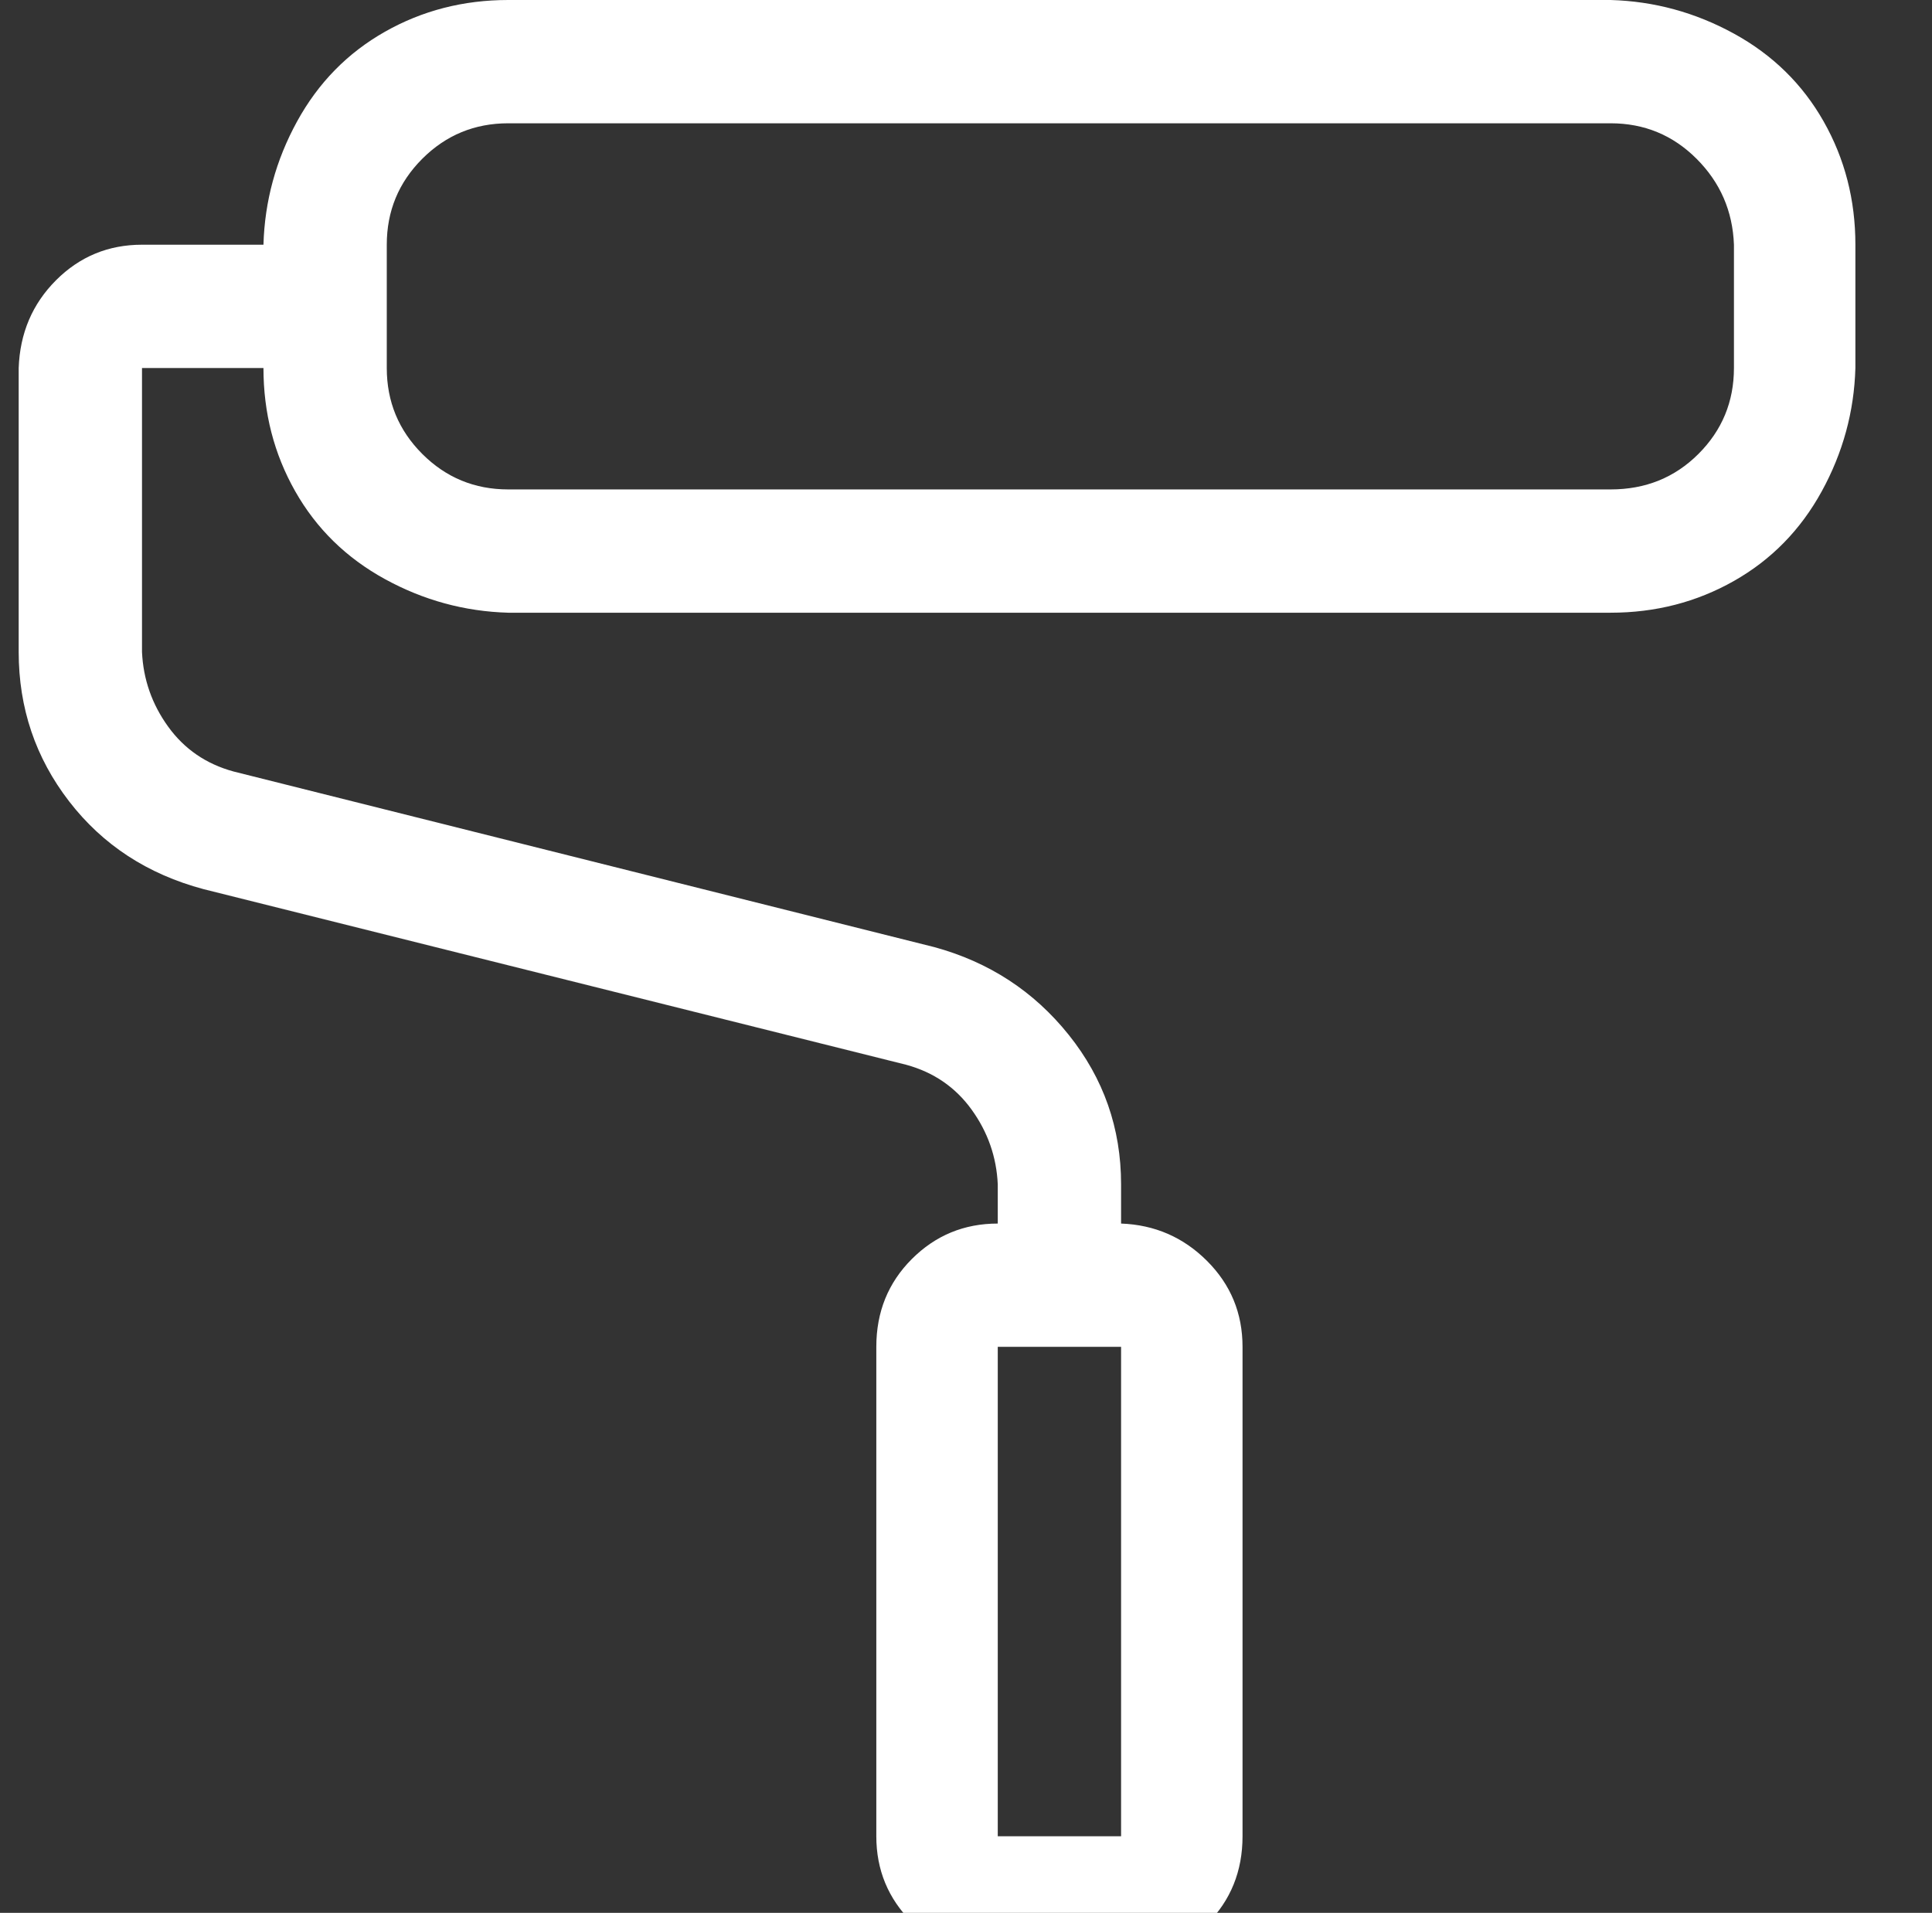 <?xml version="1.0" standalone="no"?>
<!DOCTYPE svg PUBLIC "-//W3C//DTD SVG 1.1//EN" "http://www.w3.org/Graphics/SVG/1.1/DTD/svg11.dtd" >
<svg xmlns="http://www.w3.org/2000/svg" xmlns:xlink="http://www.w3.org/1999/xlink" version="1.1" viewBox="-10 0 1034 1024">
   <rect x="-10" y="0" width="1034" height="1024" fill="#333333" stroke="none"/>
   <path fill="#ffffff"
d="M852 0h-590q-36 0 -66 17t-47 48t-18 66h-65q-27 0 -46 19t-20 47v152q0 45 27 80t72 47l376 94q22 6 35 24t14 40v21q-27 0 -46 19t-19 47v262q0 27 19 46t46 20h66q27 0 46 -19t19 -47v-262q0 -27 -19 -46t-46 -20v-21q0 -45 -28 -80t-72 -47l-375 -94q-22 -6 -35 -24
t-14 -40v-152h65q0 36 17 66t48 47t66 18h590q36 0 66 -17t47 -48t18 -66v-66q0 -36 -17 -66t-48 -47t-66 -18zM590 983h-66v-262h66v262zM918 197q0 27 -19 46t-47 19h-590q-27 0 -46 -19t-19 -46v-66q0 -27 19 -46t46 -19h590q27 0 46 19t20 46v66z" />
</svg>
